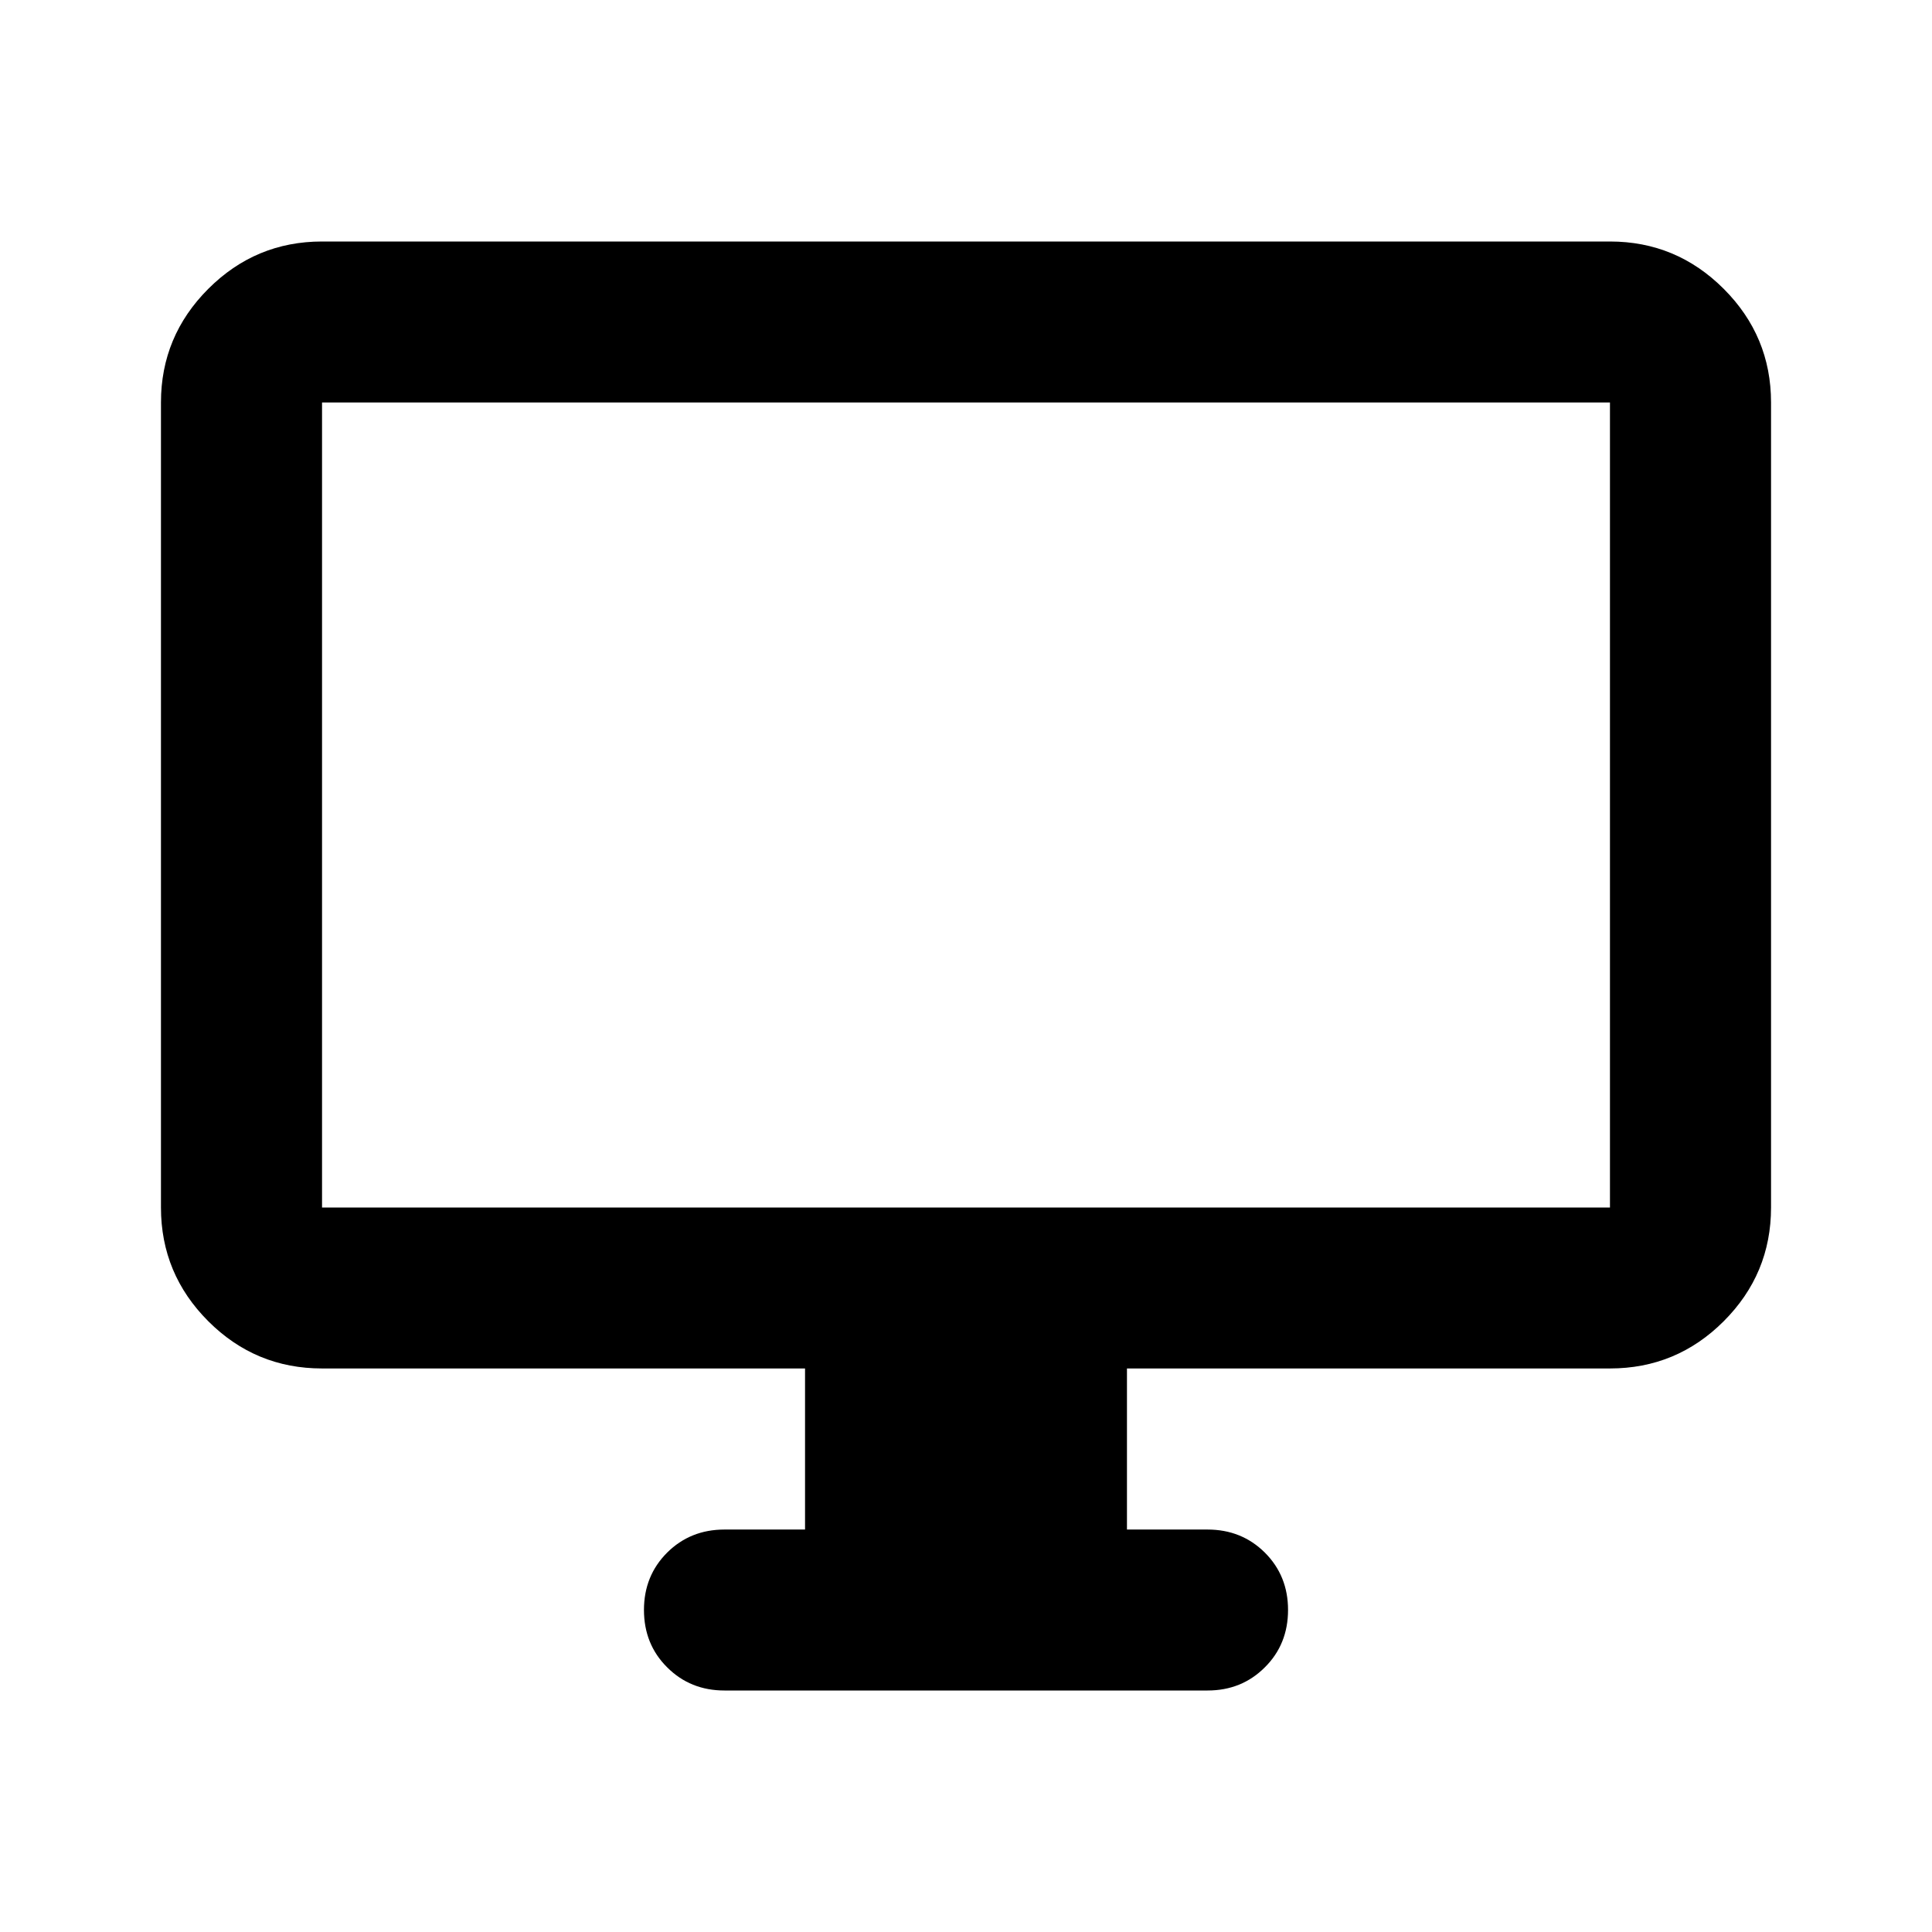 <svg width="16" height="16" viewBox="0 0 16 16" fill="none" xmlns="http://www.w3.org/2000/svg">
<path d="M6.667 12.667V11.333H2.667C2.3 11.333 1.986 11.203 1.725 10.942C1.464 10.681 1.333 10.367 1.333 10V3.333C1.333 2.967 1.464 2.653 1.725 2.392C1.986 2.131 2.3 2 2.667 2H13.333C13.7 2 14.014 2.131 14.275 2.392C14.536 2.653 14.667 2.967 14.667 3.333V10C14.667 10.367 14.536 10.681 14.275 10.942C14.014 11.203 13.7 11.333 13.333 11.333H9.333V12.667H10C10.189 12.667 10.347 12.731 10.475 12.858C10.603 12.986 10.667 13.144 10.667 13.333C10.667 13.522 10.603 13.681 10.475 13.808C10.347 13.936 10.189 14 10 14H6C5.811 14 5.653 13.936 5.525 13.808C5.397 13.681 5.333 13.522 5.333 13.333C5.333 13.144 5.397 12.986 5.525 12.858C5.653 12.731 5.811 12.667 6 12.667H6.667ZM2.667 10H13.333V3.333H2.667V10Z" fill="black"/>
</svg>

